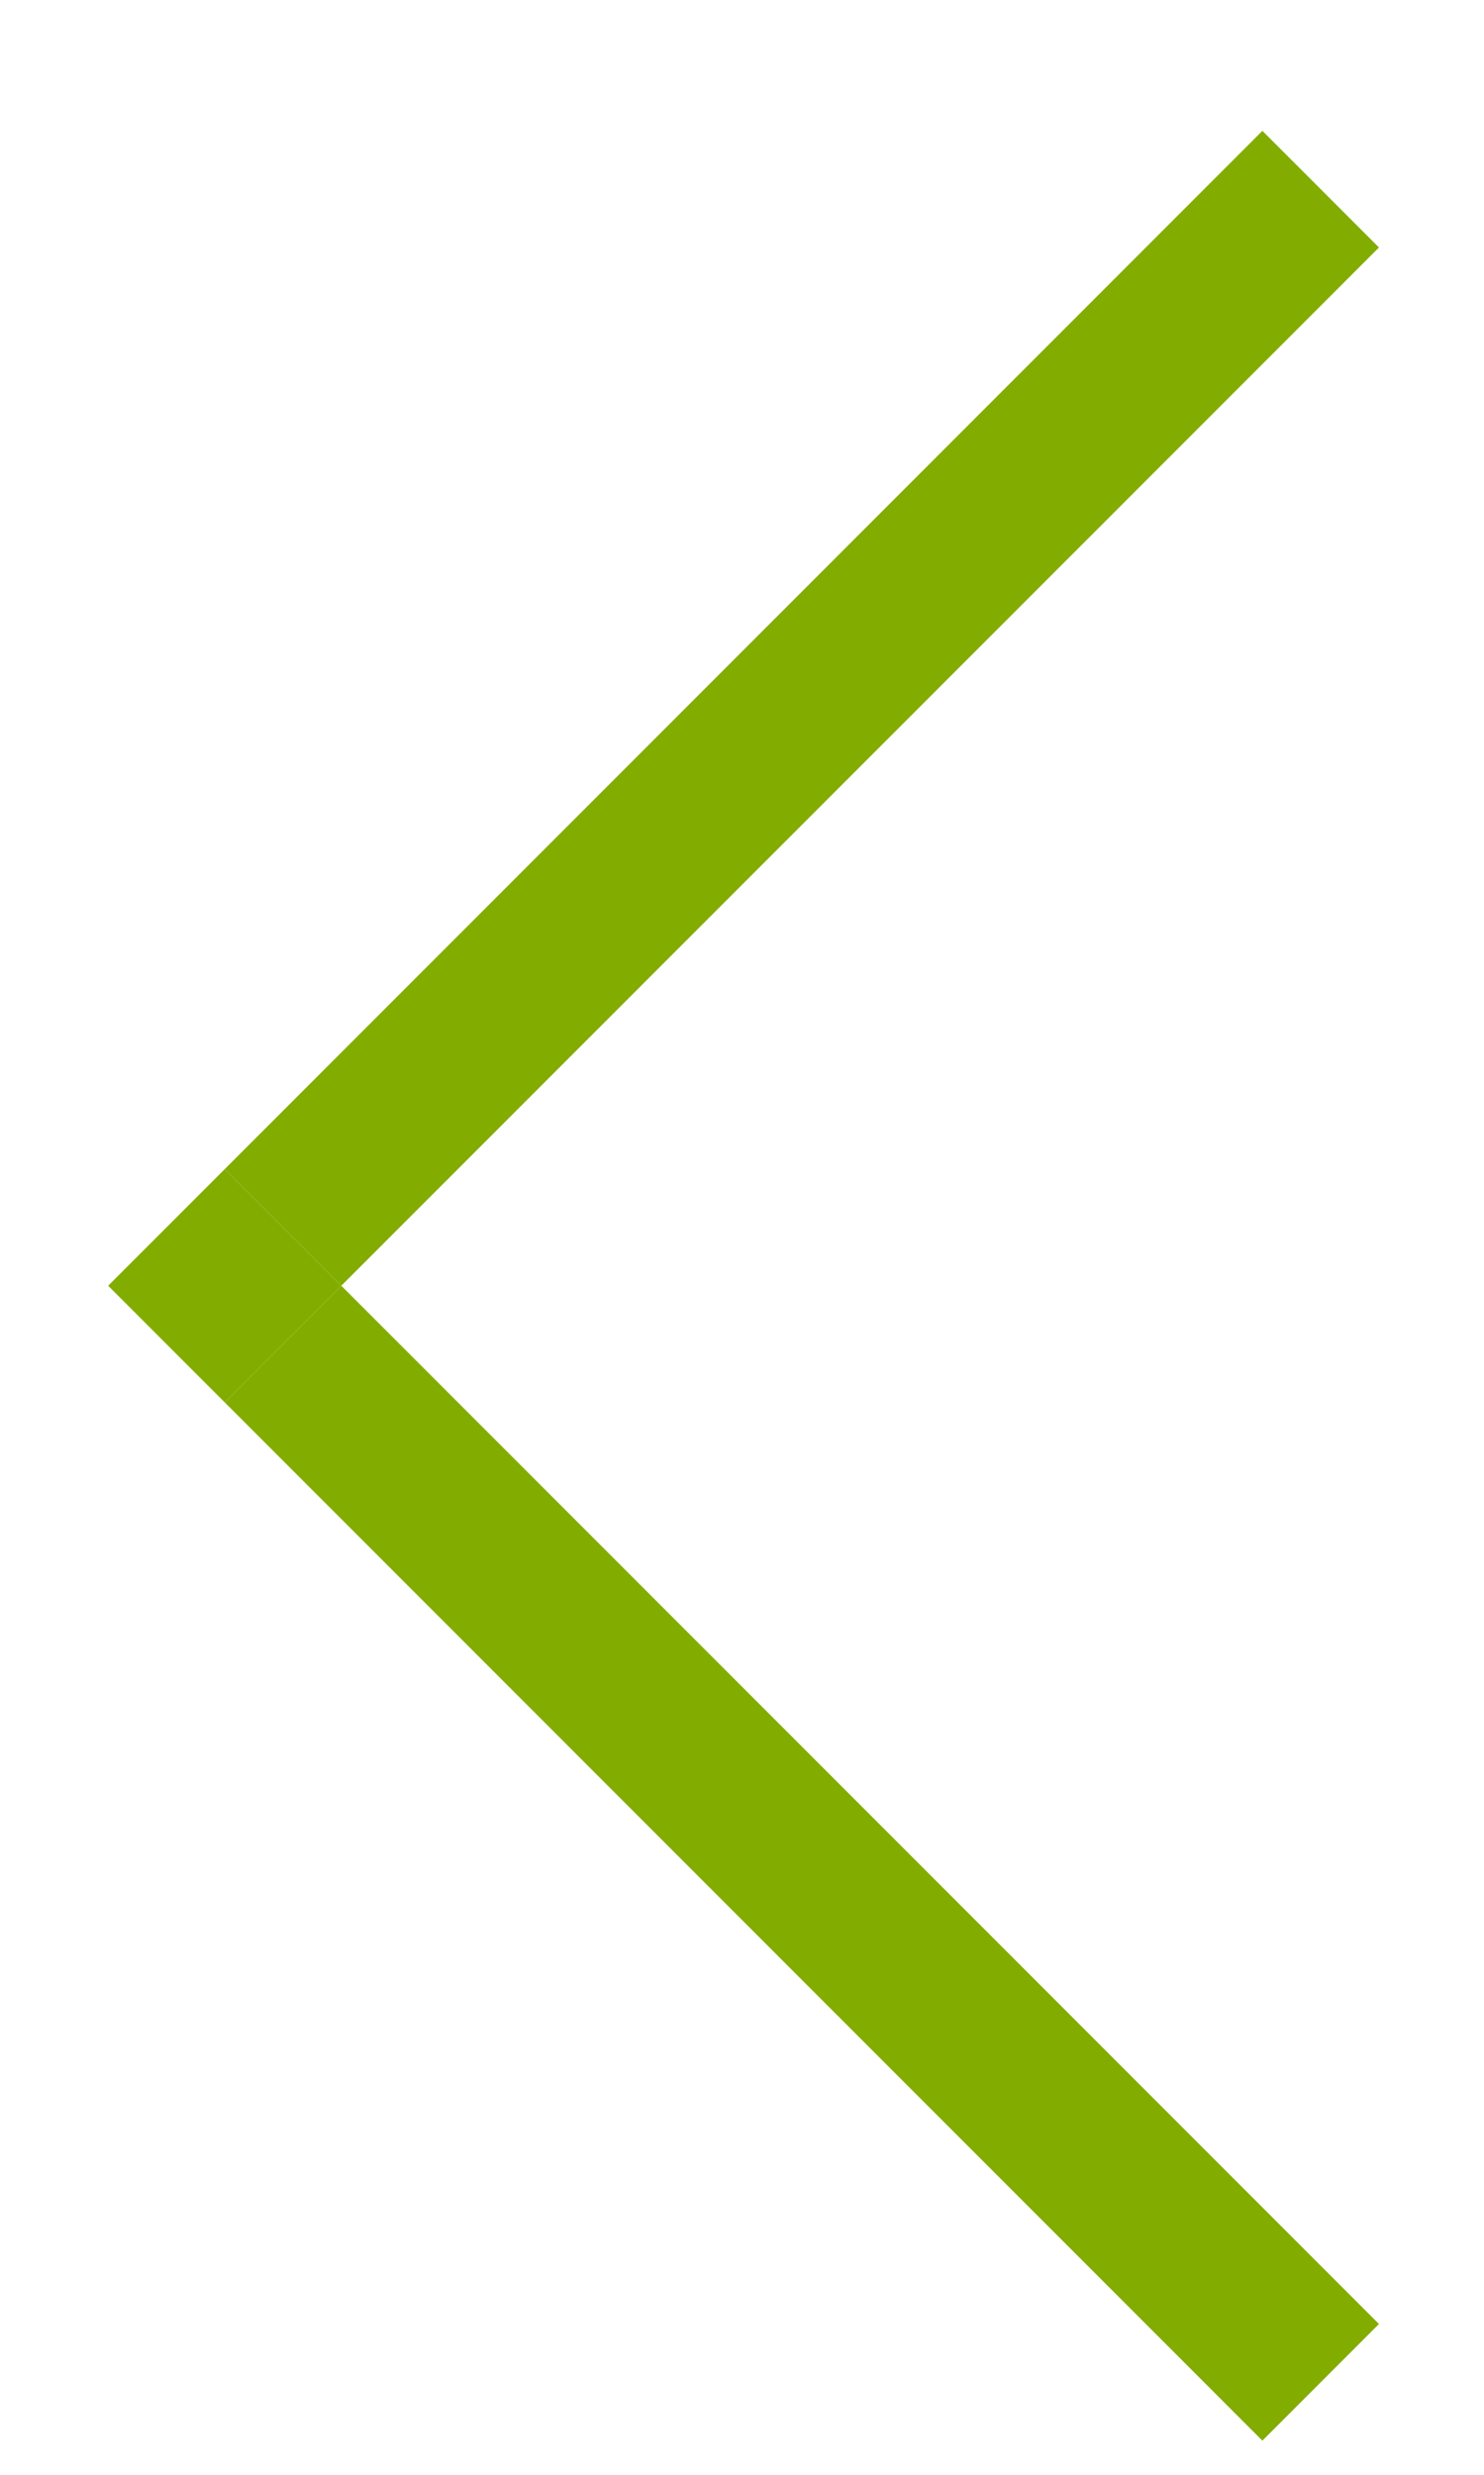 <svg width="9" height="15" viewBox="0 0 9 15" fill="none" xmlns="http://www.w3.org/2000/svg">
<path fill-rule="evenodd" clip-rule="evenodd" d="M7.656 0.793L8.363 1.5L2.07 7.793L1.363 8.5L0.656 7.793L7.656 0.793ZM1.363 7.086L0.656 7.793L7.656 14.793L8.363 14.086L2.07 7.793L1.363 7.086Z" fill="#82AD00"/>
<path d="M1.363 8.5L2.07 7.793L1.363 7.086L0.656 7.793L1.363 8.5Z" fill="#82AD00"/>
</svg>
